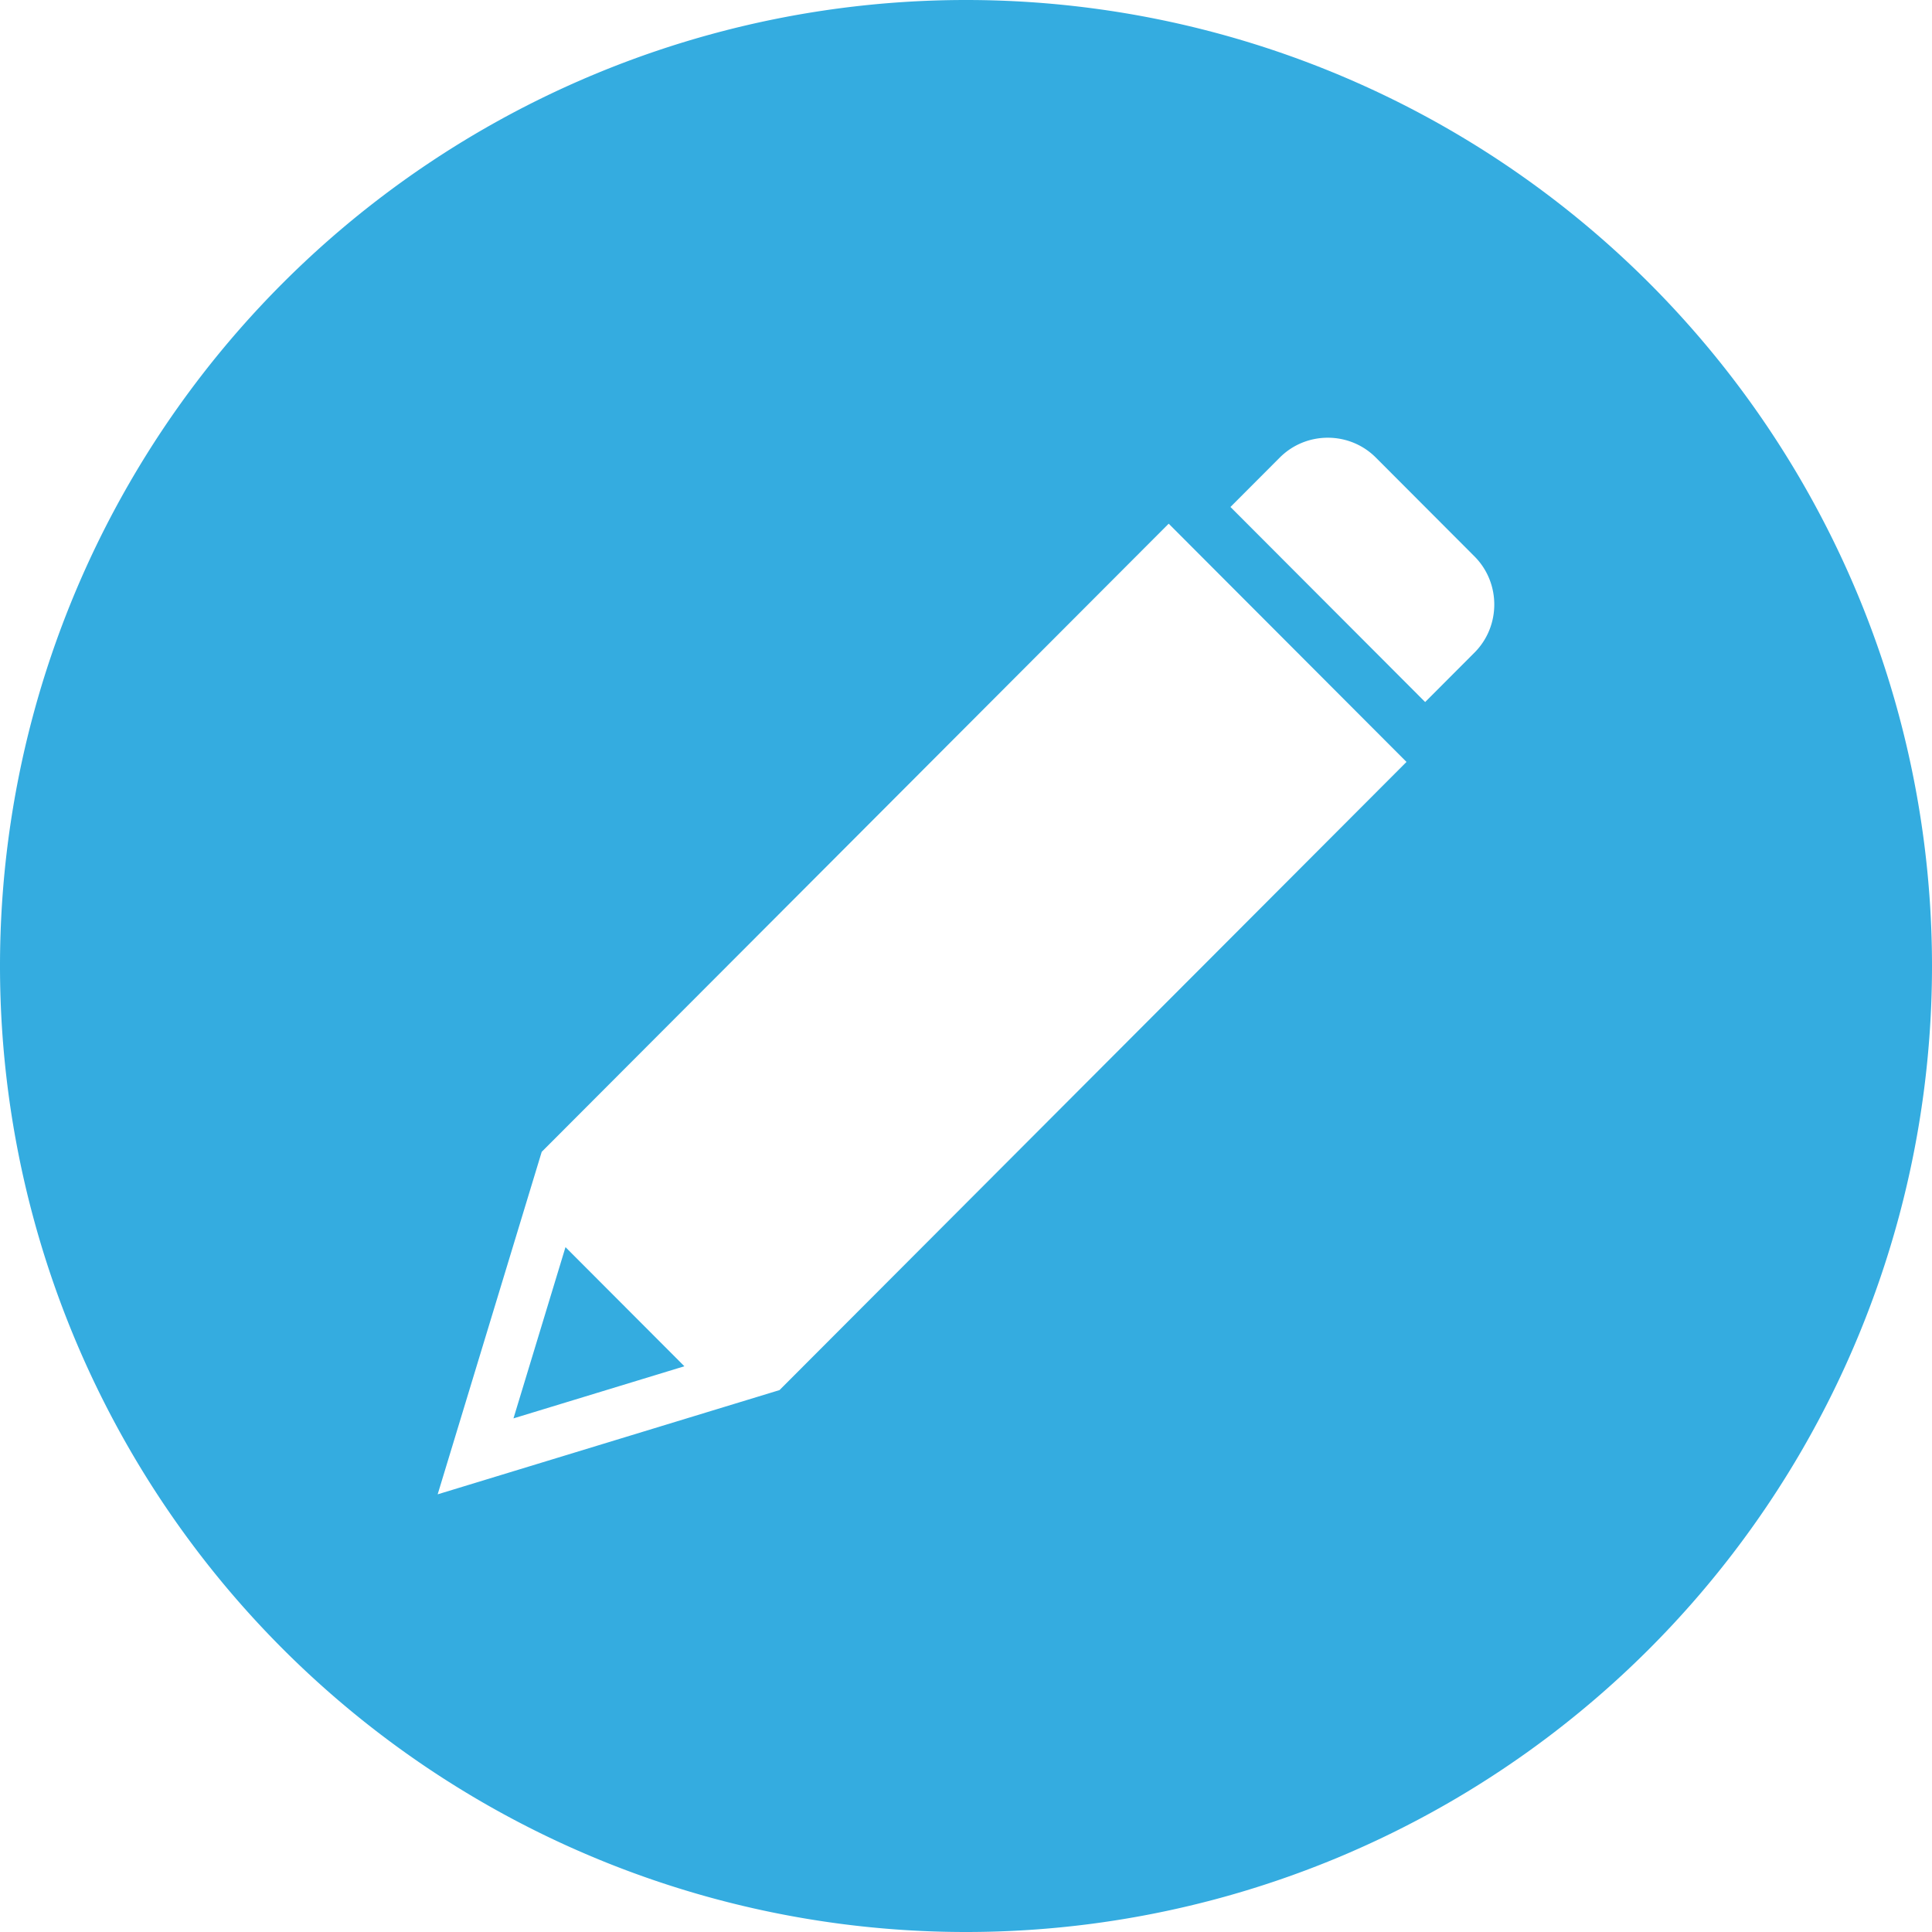 <?xml version="1.0" encoding="UTF-8" standalone="no"?>
<!--?xml version="1.0" encoding="utf-8"?-->

<!-- Generator: Adobe Illustrator 18.0.0, SVG Export Plug-In . SVG Version: 6.00 Build 0)  -->

<svg
   xmlns:dc="http://purl.org/dc/elements/1.1/"
   xmlns:cc="http://creativecommons.org/ns#"
   xmlns:rdf="http://www.w3.org/1999/02/22-rdf-syntax-ns#"
   xmlns:svg="http://www.w3.org/2000/svg"
   xmlns="http://www.w3.org/2000/svg"
   xmlns:sodipodi="http://sodipodi.sourceforge.net/DTD/sodipodi-0.dtd"
   xmlns:inkscape="http://www.inkscape.org/namespaces/inkscape"
   version="1.1"
   id="_x32_"
   x="0px"
   y="0px"
   viewBox="0 0 512 512"
   style="width: 512px; height: 512px; opacity: 1;"
   xml:space="preserve"
   sodipodi:docname="icon_edit-hover.svg"
   inkscape:version="0.92.4 (5da689c313, 2019-01-14)"
   inkscape:export-filename="C:\Users\h-moriyama\Desktop\icon_edit-hover.png"
   inkscape:export-xdpi="96"
   inkscape:export-ydpi="96"><defs
   id="defs13">
	
	
</defs><sodipodi:namedview
   pagecolor="#ffffff"
   bordercolor="#666666"
   borderopacity="1"
   objecttolerance="10"
   gridtolerance="10"
   guidetolerance="10"
   inkscape:pageopacity="0"
   inkscape:pageshadow="2"
   inkscape:window-width="1120"
   inkscape:window-height="480"
   id="namedview11"
   showgrid="false"
   inkscape:snap-bbox="true"
   inkscape:snap-bbox-midpoints="true"
   inkscape:zoom="0.33941125"
   inkscape:cx="264.60073"
   inkscape:cy="179.40976"
   inkscape:window-x="361"
   inkscape:window-y="1472"
   inkscape:window-maximized="0"
   inkscape:current-layer="_x32_" />
<style
   type="text/css"
   id="style2">
	.st0{fill:#4B4B4B;}
</style>
<path
   style="fill:#34ace0;fill-opacity:1;stroke-width:1.184"
   d="M 256 0 A 256 256 0 0 0 0 256 A 256 256 0 0 0 256 512 A 256 256 0 0 0 512 256 A 256 256 0 0 0 256 0 z M 351.883 116 C 356.498 116 361.112 117.754 364.613 121.262 L 390.748 147.447 C 397.75 154.463 397.75 165.94 390.748 172.955 L 377.699 186.029 C 377.689 186.039 377.672 186.039 377.662 186.029 L 326.102 134.371 C 326.092 134.361 326.092 134.346 326.102 134.336 L 339.152 121.262 C 342.653 117.754 347.268 116 351.883 116 z M 309.699 138.799 C 309.71 138.789 309.724 138.789 309.734 138.799 L 372.719 201.9 C 372.729 201.911 372.729 201.926 372.719 201.936 L 316.291 258.471 C 315.738 259.025 315.242 259.522 315.188 259.576 C 315.133 259.63 314.635 260.128 314.082 260.682 L 207.582 367.383 C 207.029 367.937 206.578 368.389 206.578 368.389 C 206.578 368.389 205.965 368.576 205.217 368.805 L 116.033 395.998 C 116.013 396.004 115.994 395.986 116 395.967 L 143.557 305.258 C 143.559 305.254 143.56 305.251 143.562 305.248 L 251.062 197.545 C 251.615 196.991 252.112 196.494 252.166 196.439 C 252.22 196.385 252.719 195.888 253.271 195.334 L 309.699 138.799 z M 149.891 330.537 C 149.877 330.523 149.853 330.53 149.848 330.549 L 136.09 375.842 C 136.083 375.862 136.101 375.879 136.121 375.873 L 181.328 362.088 C 181.347 362.082 181.354 362.059 181.34 362.045 L 149.891 330.537 z "
   id="path825" />
</svg>